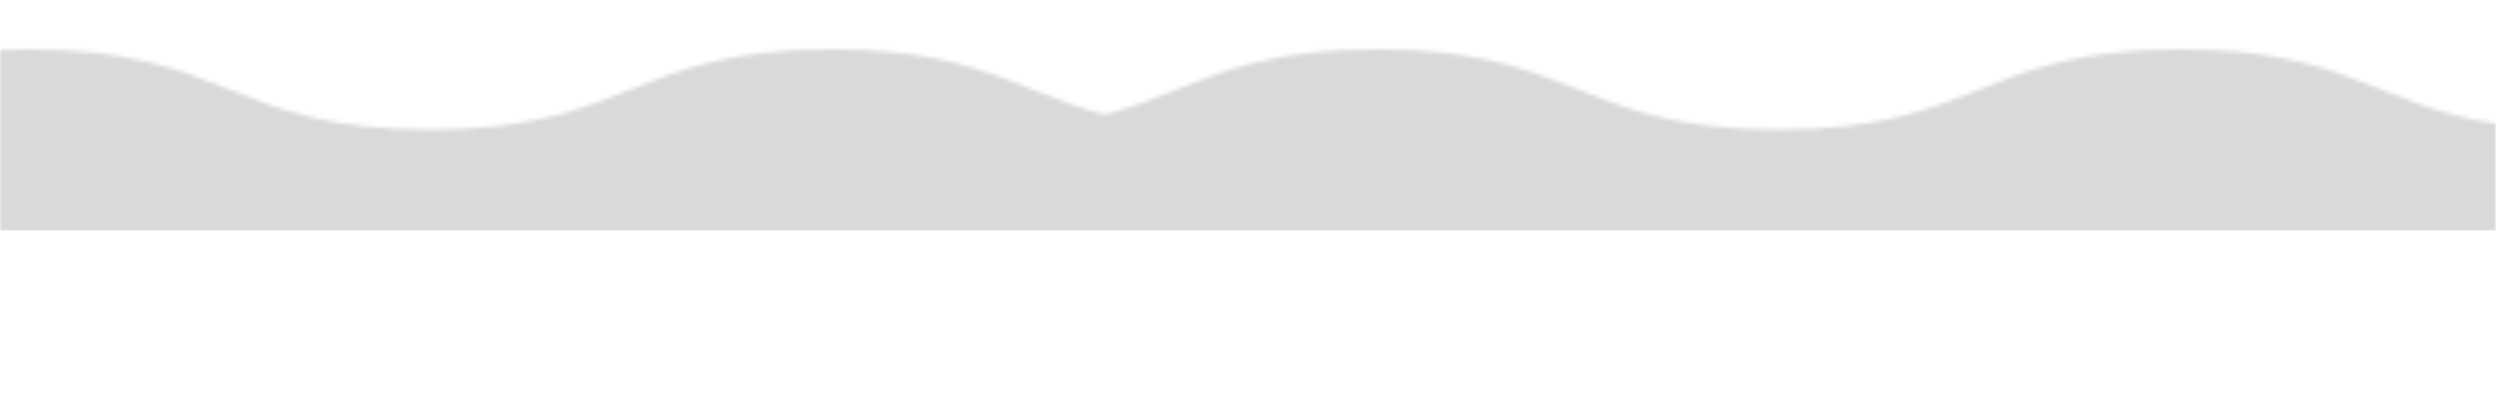 <svg width="608" height="102" fill="none" xmlns="http://www.w3.org/2000/svg"><mask id="j" style="mask-type:alpha" maskUnits="userSpaceOnUse" x="0" y="0" width="608" height="102"><g clip-path="url(#a)"><g style="mix-blend-mode:color-burn"><path style="mix-blend-mode:color-burn" d="M606.998 30.061C577.697 25.526 570.922 12 530.253 12c-48.808 0-48.808 19.523-97.669 19.523S383.776 12 334.959 12s-48.756 19.563-97.564 19.563c-29.917 0-41.523-7.34-57.264-13.029v105.663h426.867V30.061Z" fill="url(#b)"/><path style="mix-blend-mode:color-burn" d="M578.931 53.523c-48.808 0-48.808-19.533-97.608-19.533-48.799 0-48.817 19.533-97.669 19.533s-48.773-19.483-97.59-19.483-48.799 19.483-97.608 19.483c-4.153 0-7.919-.149-11.438-.407v93.032H607v-95.48a123.3 123.3 0 0 1-28.069 2.855Z" fill="url(#c)"/><path style="mix-blend-mode:color-burn" d="M606.999 78.865c-27.822-4.794-35.196-17.783-74.977-17.783-48.808 0-48.808 19.533-97.625 19.533s-48.808-19.533-97.669-19.533-48.755 19.533-97.564 19.533c-29.916 0-41.522-7.35-57.264-13.028v105.692h425.099V78.865Z" fill="url(#d)"/><path style="mix-blend-mode:color-burn" d="M593.08 102.566c-48.8 0-48.8-19.534-97.608-19.534-48.808 0-48.817 19.534-97.669 19.534s-48.808-19.534-97.617-19.534c-48.808 0-48.773 19.534-97.572 19.534A127.03 127.03 0 0 1 177 100.258v94.902h430v-93.201c-4.171.388-8.773.607-13.92.607Z" fill="url(#e)"/></g><g style="mix-blend-mode:color-burn"><path style="mix-blend-mode:color-burn" d="M278.998 30.061C249.697 25.526 242.922 12 202.253 12c-48.808 0-48.808 19.523-97.669 19.523S55.776 12 6.959 12s-48.756 19.563-97.564 19.563c-29.917 0-41.523-7.34-57.264-13.029v105.663h426.867V30.061Z" fill="url(#f)"/><path style="mix-blend-mode:color-burn" d="M250.931 53.523c-48.808 0-48.808-19.533-97.608-19.533-48.799 0-48.817 19.533-97.669 19.533S6.881 34.04-41.936 34.04s-48.8 19.483-97.608 19.483c-4.153 0-7.919-.149-11.438-.407v93.032H279v-95.48a123.3 123.3 0 0 1-28.069 2.855Z" fill="url(#g)"/><path style="mix-blend-mode:color-burn" d="M278.999 78.865c-27.822-4.794-35.196-17.783-74.977-17.783-48.808 0-48.808 19.533-97.625 19.533S57.589 61.082 8.728 61.082c-48.86 0-48.755 19.533-97.563 19.533-29.917 0-41.523-7.35-57.265-13.028v105.692h425.099V78.865Z" fill="url(#h)"/><path style="mix-blend-mode:color-burn" d="M265.08 102.566c-48.8 0-48.8-19.534-97.608-19.534-48.808 0-48.817 19.534-97.67 19.534-48.851 0-48.807-19.534-97.616-19.534-48.808 0-48.773 19.534-97.572 19.534A127.03 127.03 0 0 1-151 100.258v94.902h430v-93.201c-4.171.388-8.773.607-13.92.607Z" fill="url(#i)"/></g></g></mask><g mask="url(#j)"><path fill="#D9D9D9" d="M0 0h607v56H0z"/></g><defs><linearGradient id="b" x1="393.569" y1="124.197" x2="393.569" y2="12.04" gradientUnits="userSpaceOnUse"><stop offset=".63" stop-color="#fff"/><stop offset=".71" stop-color="#F1F1F1"/><stop offset=".86" stop-color="#CCC"/><stop offset="1" stop-color="#A5A5A5"/></linearGradient><linearGradient id="c" x1="392.004" y1="146.148" x2="392.004" y2="33.99" gradientUnits="userSpaceOnUse"><stop offset=".63" stop-color="#fff"/><stop offset=".71" stop-color="#F1F1F1"/><stop offset=".86" stop-color="#CCC"/><stop offset="1" stop-color="#A5A5A5"/></linearGradient><linearGradient id="d" x1="394.45" y1="173.24" x2="394.45" y2="61.082" gradientUnits="userSpaceOnUse"><stop offset=".63" stop-color="#fff"/><stop offset=".71" stop-color="#F1F1F1"/><stop offset=".86" stop-color="#CCC"/><stop offset="1" stop-color="#A5A5A5"/></linearGradient><linearGradient id="e" x1="392.004" y1="195.19" x2="392.004" y2="83.032" gradientUnits="userSpaceOnUse"><stop offset=".63" stop-color="#fff"/><stop offset=".71" stop-color="#F1F1F1"/><stop offset=".86" stop-color="#CCC"/><stop offset="1" stop-color="#A5A5A5"/></linearGradient><linearGradient id="f" x1="65.569" y1="124.197" x2="65.569" y2="12.04" gradientUnits="userSpaceOnUse"><stop offset=".63" stop-color="#fff"/><stop offset=".71" stop-color="#F1F1F1"/><stop offset=".86" stop-color="#CCC"/><stop offset="1" stop-color="#A5A5A5"/></linearGradient><linearGradient id="g" x1="64.004" y1="146.148" x2="64.004" y2="33.99" gradientUnits="userSpaceOnUse"><stop offset=".63" stop-color="#fff"/><stop offset=".71" stop-color="#F1F1F1"/><stop offset=".86" stop-color="#CCC"/><stop offset="1" stop-color="#A5A5A5"/></linearGradient><linearGradient id="h" x1="66.45" y1="173.24" x2="66.45" y2="61.082" gradientUnits="userSpaceOnUse"><stop offset=".63" stop-color="#fff"/><stop offset=".71" stop-color="#F1F1F1"/><stop offset=".86" stop-color="#CCC"/><stop offset="1" stop-color="#A5A5A5"/></linearGradient><linearGradient id="i" x1="64.004" y1="195.19" x2="64.004" y2="83.032" gradientUnits="userSpaceOnUse"><stop offset=".63" stop-color="#fff"/><stop offset=".71" stop-color="#F1F1F1"/><stop offset=".86" stop-color="#CCC"/><stop offset="1" stop-color="#A5A5A5"/></linearGradient><clipPath id="a"><path fill="#fff" d="M0 0h607.46v101.96H0z"/></clipPath></defs></svg>